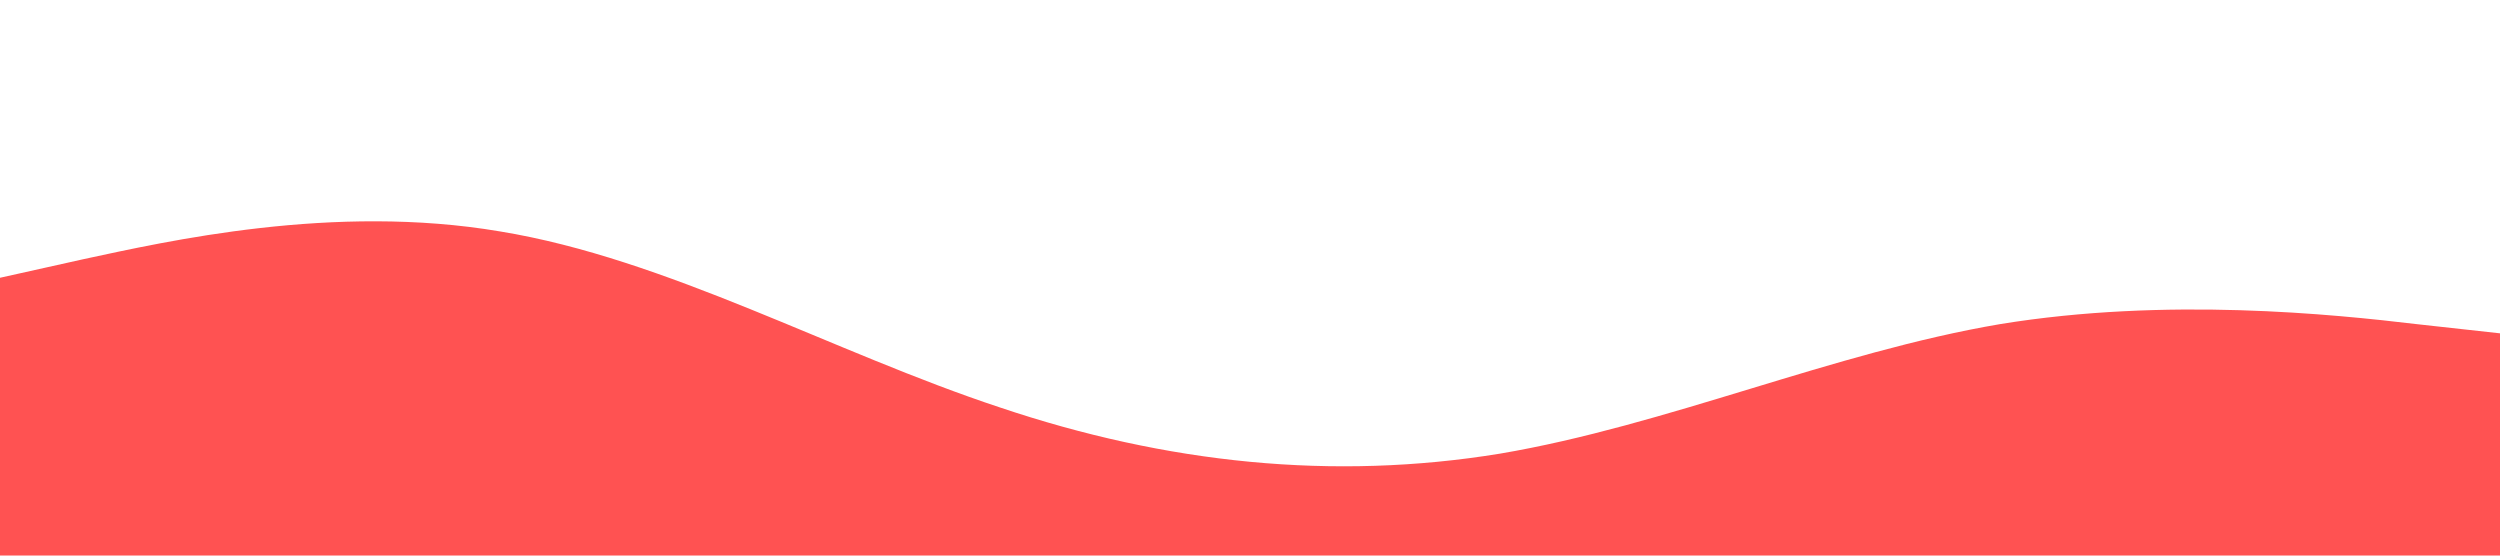 <?xml version="1.0" standalone="no"?><svg xmlns="http://www.w3.org/2000/svg" viewBox="0 0 1440 320"><path fill="#ff5252" fill-opacity="1" d="M0,160L48,149.3C96,139,192,117,288,133.3C384,149,480,203,576,234.7C672,267,768,277,864,261.3C960,245,1056,203,1152,186.7C1248,171,1344,181,1392,186.7L1440,192L1440,320L1392,320C1344,320,1248,320,1152,320C1056,320,960,320,864,320C768,320,672,320,576,320C480,320,384,320,288,320C192,320,96,320,48,320L0,320Z"></path></svg>